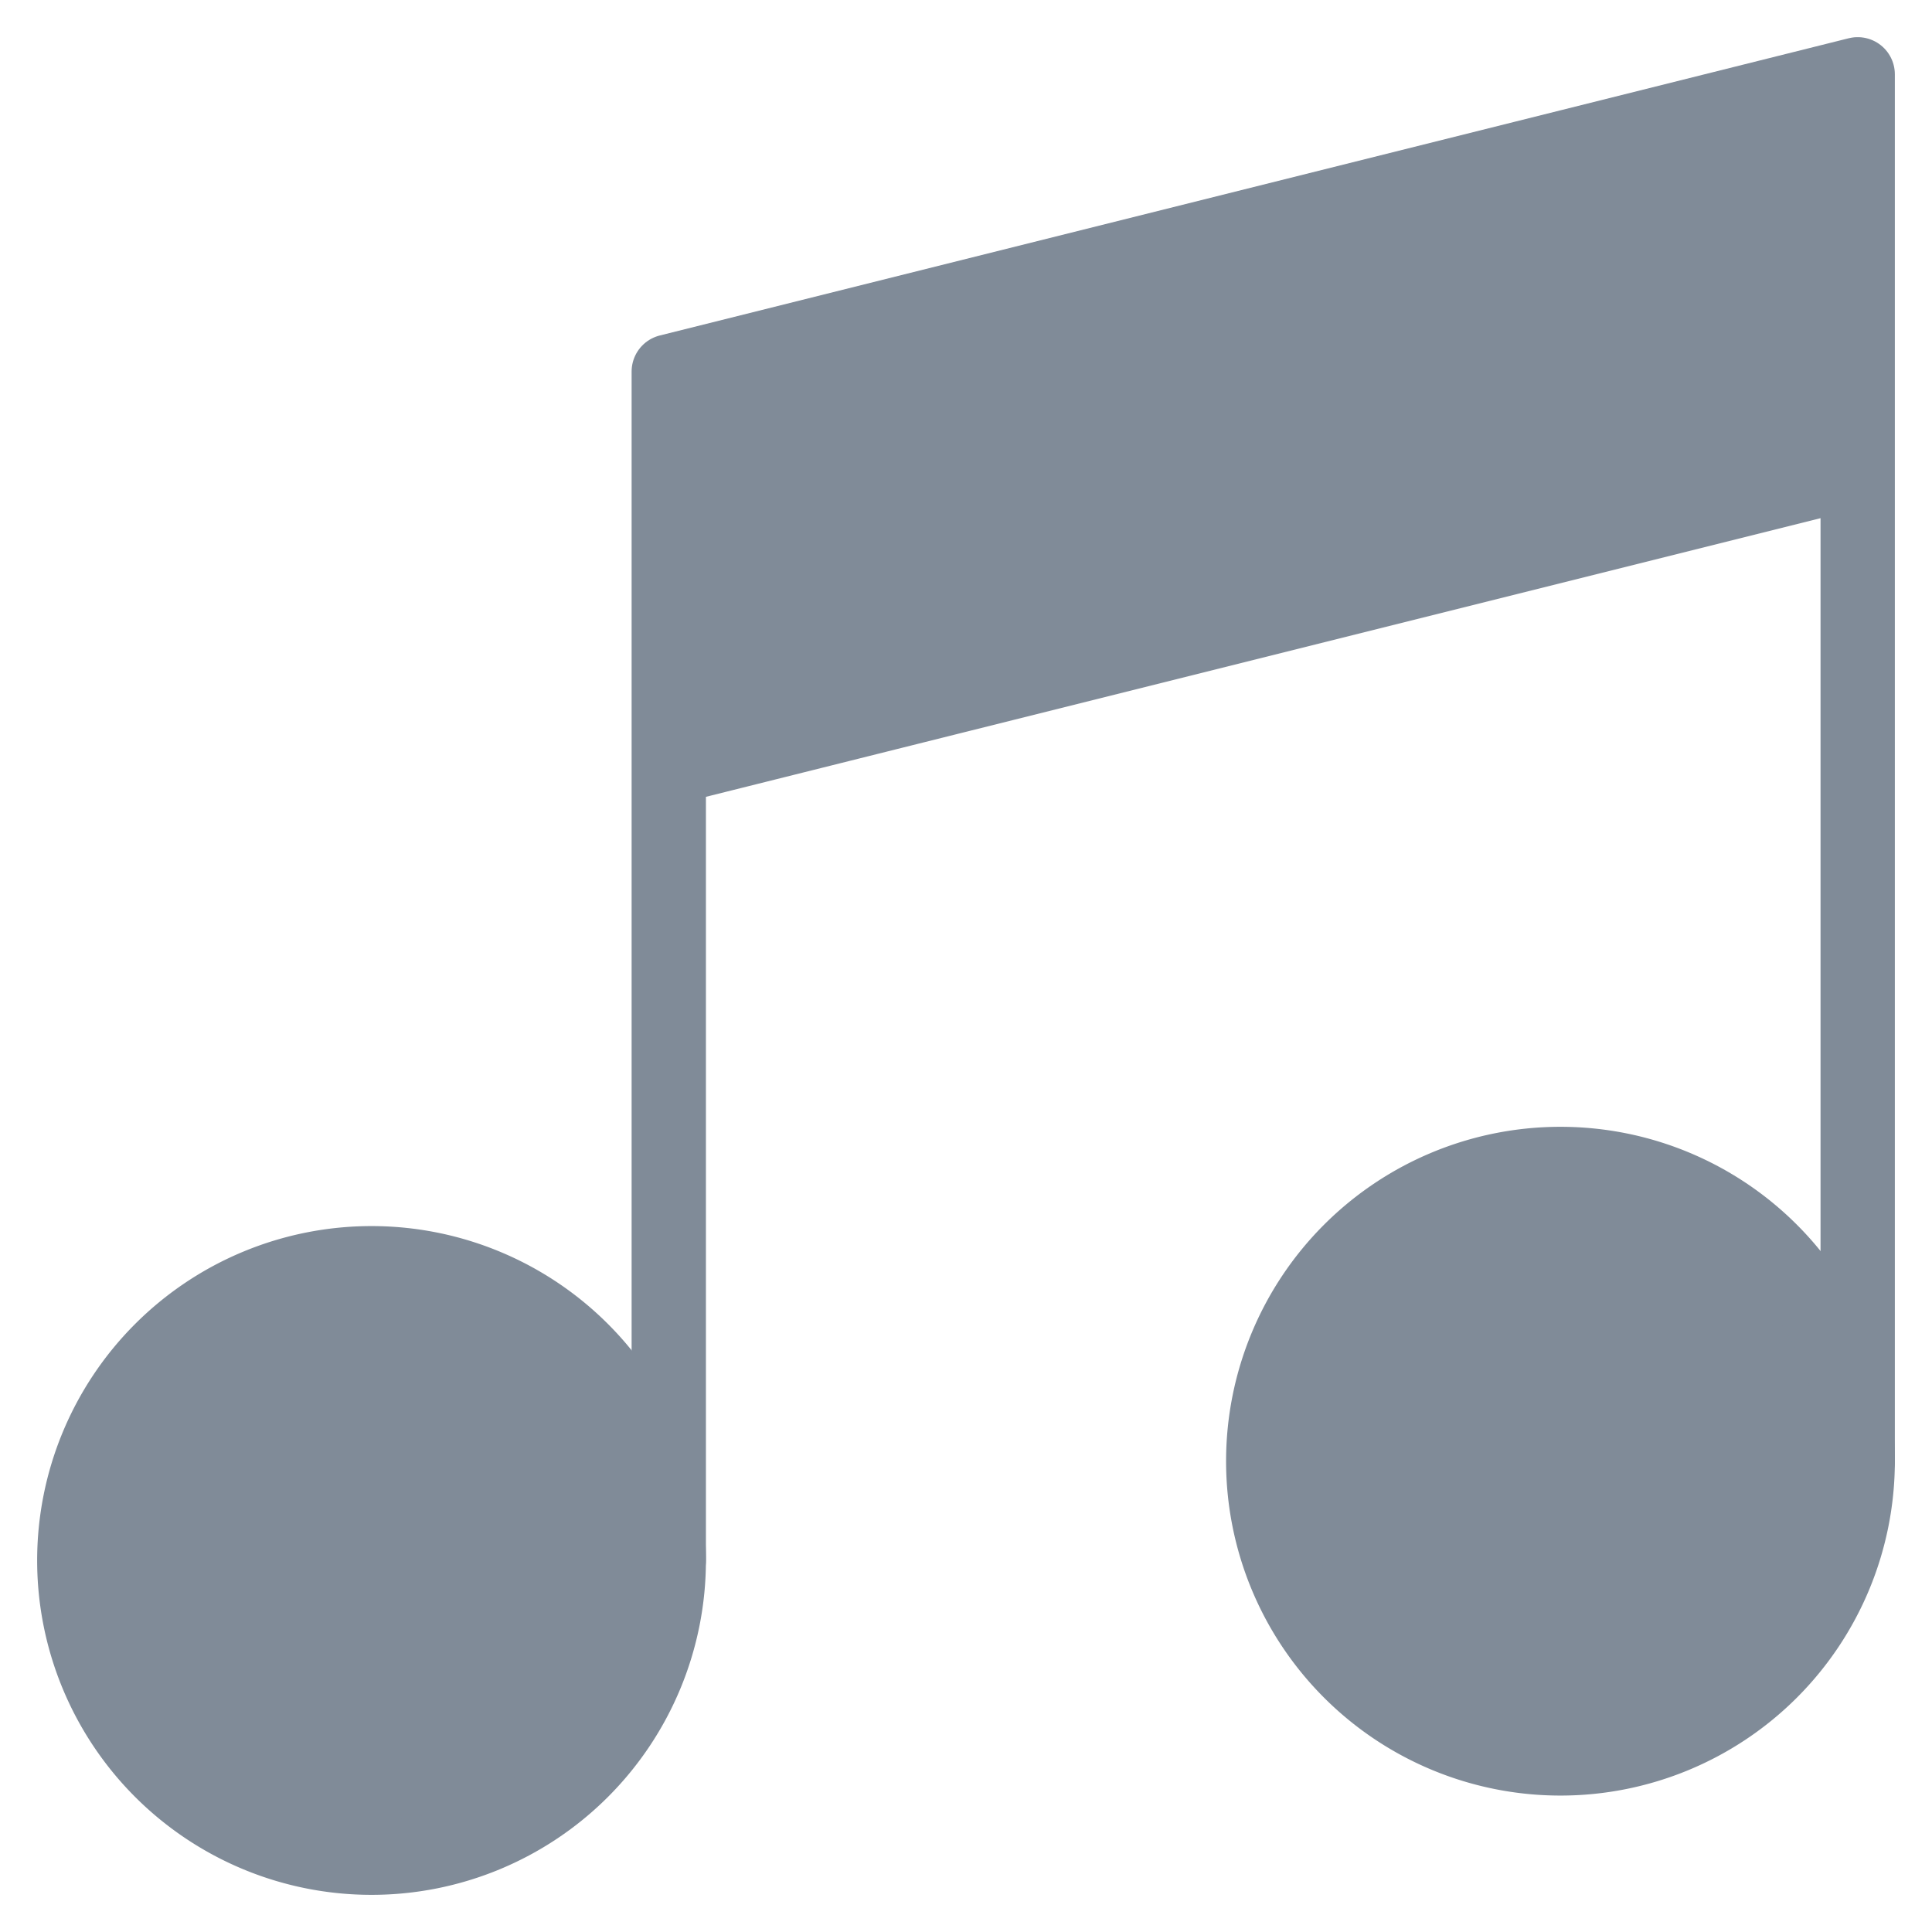 <svg width="26" height="26" viewBox="0 0 26 26" fill="none" xmlns="http://www.w3.org/2000/svg">
    <path d="M5 25a4 4 0 1 0 0-8 4 4 0 0 0 0 8zM21 23.664a4 4 0 1 0 0-8 4 4 0 0 0 0 8z" fill="#808B98" stroke="#808B98" stroke-linecap="round" stroke-linejoin="round"/>
    <path d="M25 1 9 5v5.333l16-4V1z" fill="#808B98"/>
    <path d="M9 21V10.333m0 0V5l16-4v5.333m-16 4 16-4m0 13.334V6.333" stroke="#808B98" stroke-linecap="round" stroke-linejoin="round"/>
</svg>
